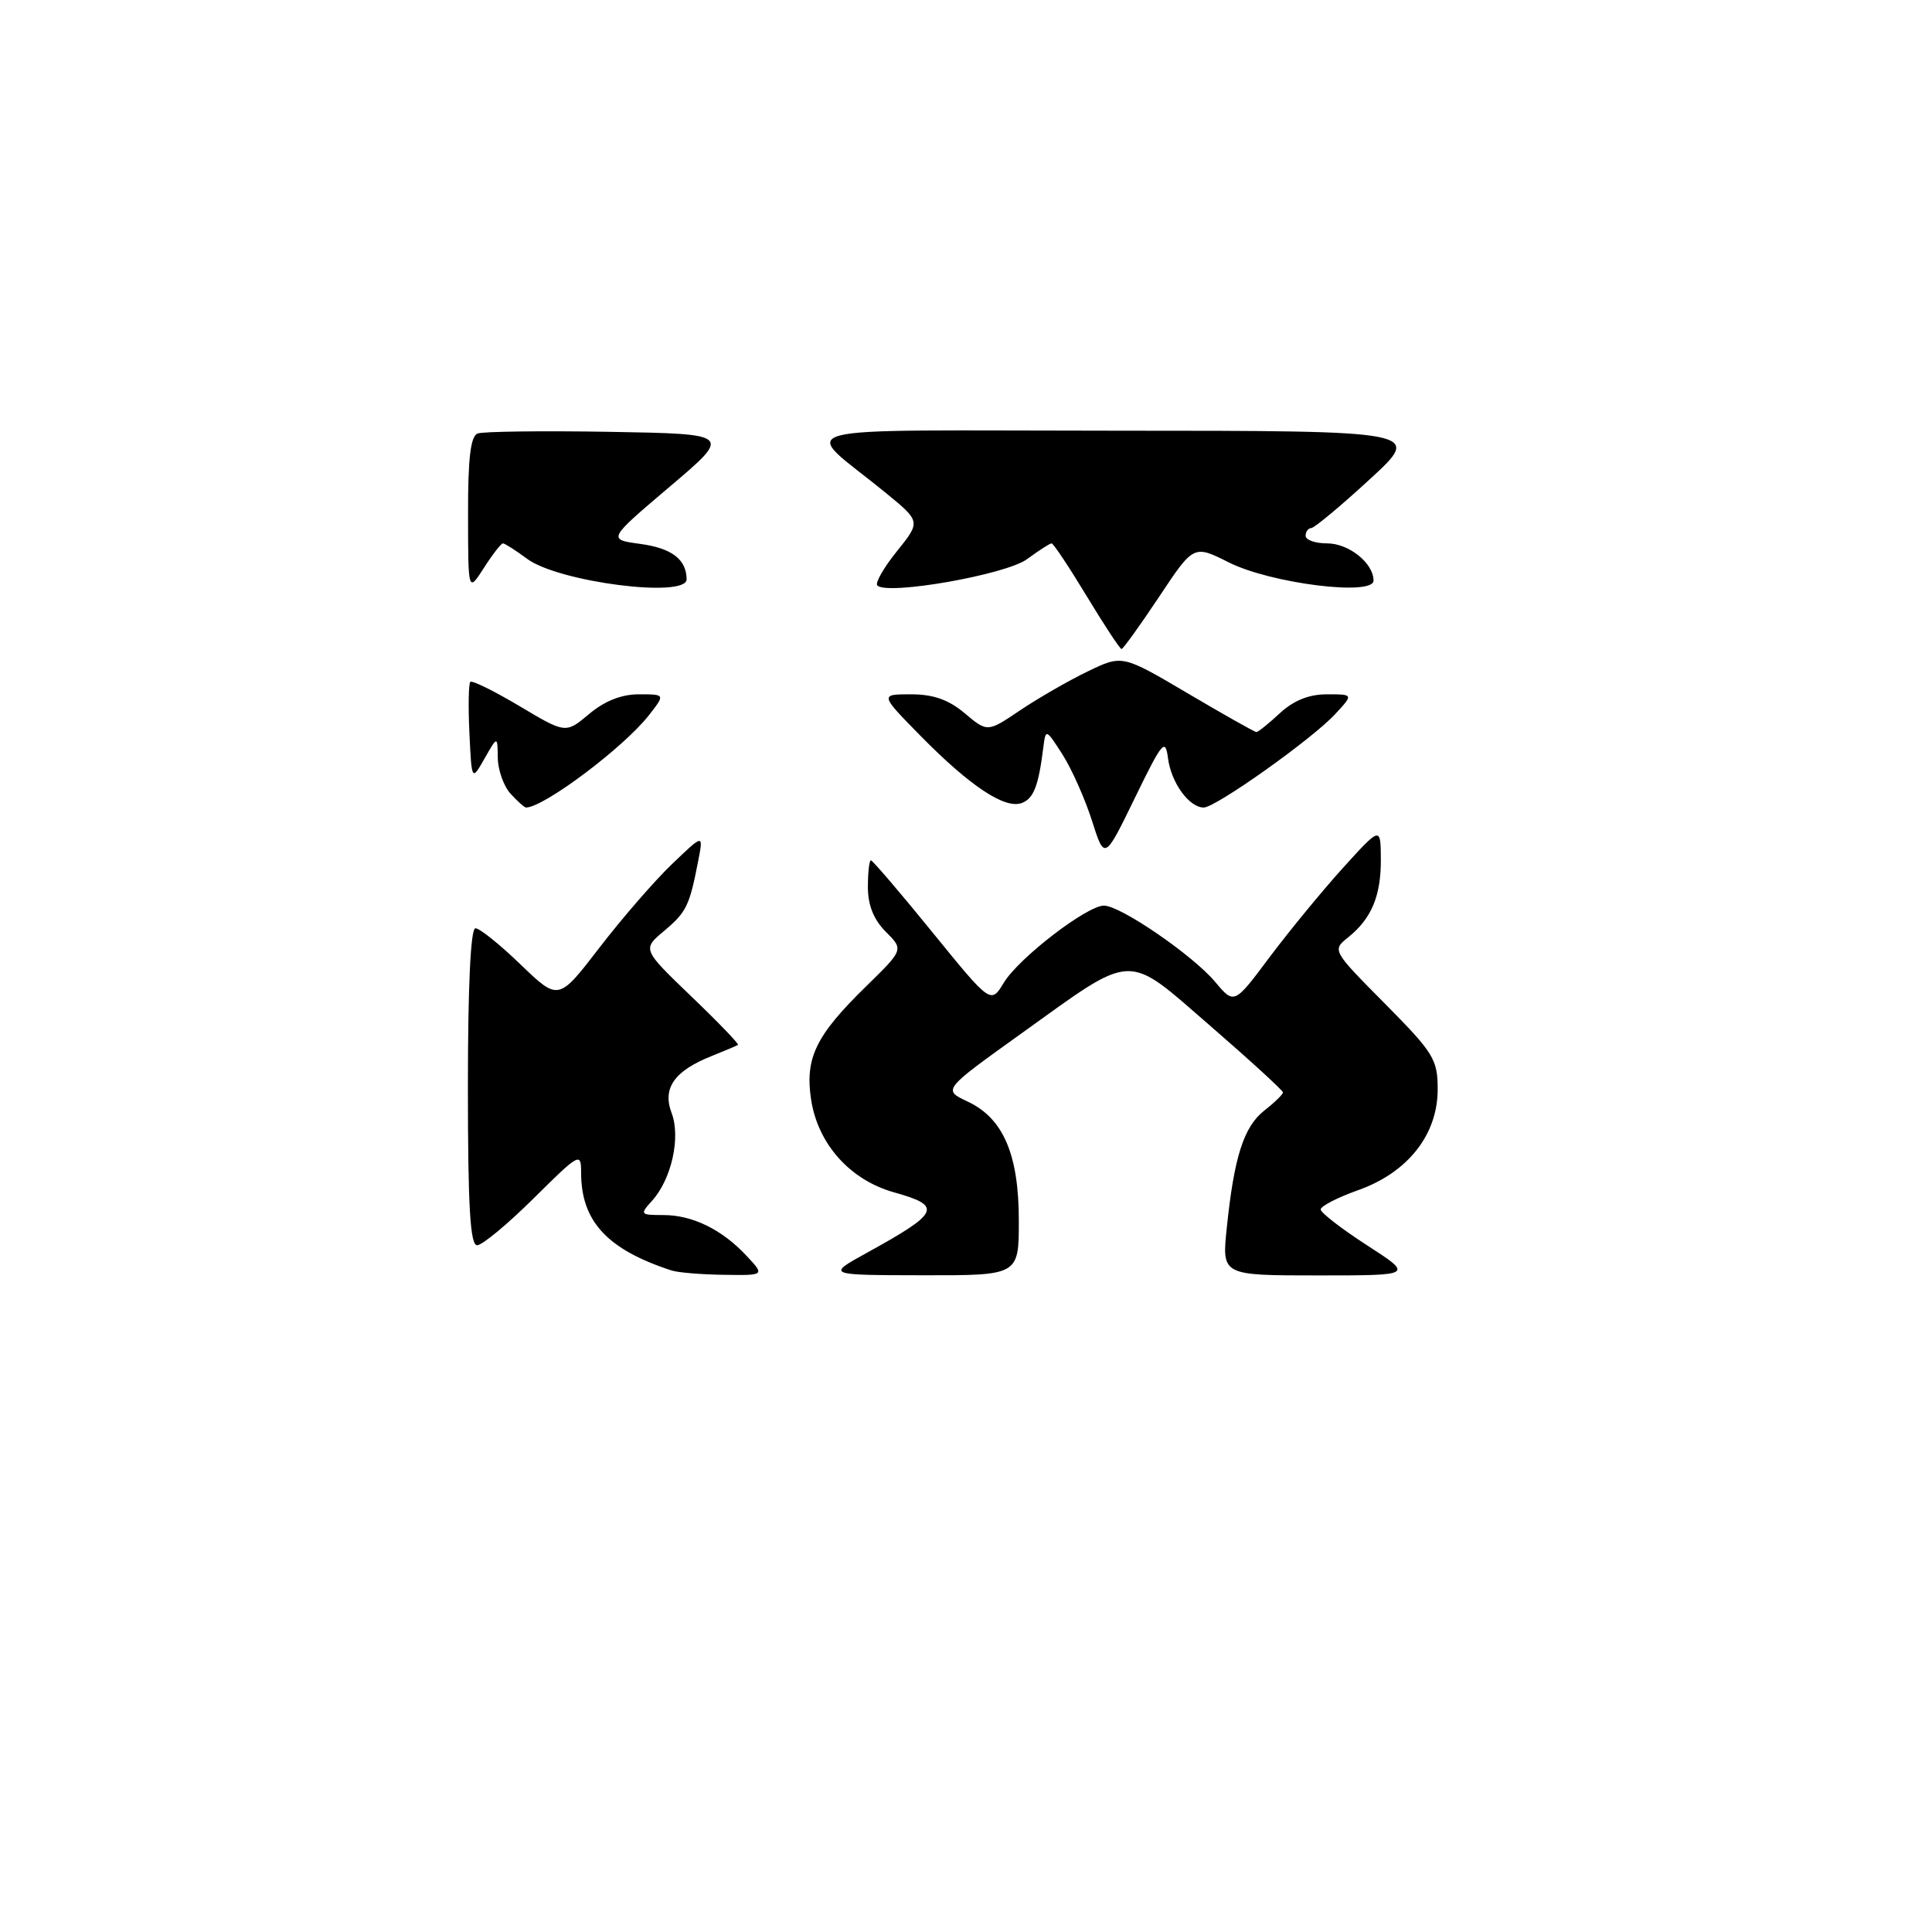 <?xml version="1.0" encoding="UTF-8" standalone="no"?>
<!DOCTYPE svg PUBLIC "-//W3C//DTD SVG 1.1//EN" "http://www.w3.org/Graphics/SVG/1.1/DTD/svg11.dtd" >
<svg xmlns="http://www.w3.org/2000/svg" xmlns:xlink="http://www.w3.org/1999/xlink" version="1.1" viewBox="0 0 256 256">
 <g >
 <path fill="currentColor"
d=" M 89.00 168.35 C 80.46 165.57 77.00 161.83 77.00 155.38 C 77.00 152.65 76.80 152.75 70.72 158.78 C 67.27 162.20 63.90 165.00 63.22 165.00 C 62.30 165.00 62.00 159.89 62.00 144.00 C 62.00 130.62 62.36 123.00 63.00 123.00 C 63.56 123.00 66.26 125.17 69.00 127.82 C 74.00 132.63 74.00 132.63 79.43 125.57 C 82.42 121.68 86.74 116.70 89.04 114.50 C 93.21 110.50 93.21 110.50 92.53 114.00 C 91.36 120.05 90.97 120.85 88.00 123.35 C 85.10 125.78 85.10 125.78 91.59 132.02 C 95.16 135.44 97.95 138.34 97.79 138.45 C 97.63 138.56 96.07 139.22 94.32 139.92 C 89.36 141.89 87.74 144.18 88.99 147.47 C 90.22 150.71 88.98 156.26 86.39 159.12 C 84.76 160.92 84.82 161.00 87.89 161.00 C 91.76 161.00 95.66 162.91 98.92 166.40 C 101.35 169.00 101.35 169.00 95.92 168.92 C 92.94 168.88 89.83 168.62 89.00 168.35 Z  M 114.87 166.00 C 124.53 160.68 124.93 159.80 118.49 158.00 C 112.63 156.36 108.36 151.58 107.47 145.67 C 106.65 140.18 108.10 137.20 114.79 130.67 C 119.74 125.83 119.74 125.83 117.37 123.46 C 115.77 121.86 115.00 119.94 115.00 117.55 C 115.00 115.60 115.18 114.00 115.40 114.00 C 115.62 114.00 119.29 118.29 123.55 123.53 C 131.29 133.05 131.29 133.05 133.02 130.20 C 135.01 126.93 144.02 120.00 146.28 120.00 C 148.47 120.00 158.06 126.58 161.02 130.11 C 163.54 133.11 163.54 133.11 168.25 126.80 C 170.85 123.34 175.21 118.03 177.95 115.00 C 182.94 109.50 182.94 109.50 182.97 113.82 C 183.00 118.70 181.74 121.72 178.63 124.21 C 176.51 125.91 176.52 125.94 183.50 132.98 C 189.99 139.53 190.50 140.37 190.50 144.35 C 190.50 150.35 186.54 155.37 179.97 157.70 C 177.24 158.67 175.00 159.82 175.00 160.26 C 175.00 160.69 177.77 162.83 181.16 165.02 C 187.31 169.00 187.31 169.00 174.61 169.00 C 161.90 169.00 161.90 169.00 162.55 162.75 C 163.52 153.30 164.80 149.31 167.52 147.16 C 168.89 146.09 170.00 145.00 170.00 144.75 C 170.00 144.50 165.68 140.54 160.40 135.96 C 149.03 126.11 150.52 126.05 135.21 137.03 C 124.92 144.41 124.92 144.41 128.21 145.96 C 132.94 148.17 135.00 152.97 135.00 161.75 C 135.00 169.00 135.00 169.00 122.25 168.98 C 109.50 168.96 109.50 168.96 114.87 166.00 Z  M 144.69 108.74 C 143.77 105.86 142.02 101.92 140.80 100.00 C 138.61 96.57 138.56 96.55 138.25 99.00 C 137.61 104.15 136.97 105.80 135.40 106.40 C 133.18 107.25 128.56 104.19 122.03 97.56 C 116.57 92.00 116.57 92.00 120.71 92.00 C 123.67 92.00 125.70 92.71 127.84 94.52 C 130.84 97.04 130.84 97.04 135.17 94.12 C 137.55 92.52 141.57 90.20 144.10 88.98 C 148.70 86.75 148.70 86.75 157.38 91.87 C 162.16 94.69 166.25 97.00 166.48 97.00 C 166.71 97.00 168.11 95.88 169.59 94.50 C 171.41 92.82 173.44 92.00 175.82 92.00 C 179.35 92.00 179.35 92.00 176.92 94.62 C 173.88 97.92 161.09 107.00 159.50 107.00 C 157.57 107.00 155.20 103.73 154.77 100.50 C 154.42 97.76 154.03 98.22 150.37 105.74 C 146.36 113.99 146.36 113.99 144.69 108.74 Z  M 67.65 105.17 C 66.74 104.17 65.98 102.03 65.96 100.42 C 65.92 97.50 65.92 97.50 64.21 100.50 C 62.50 103.50 62.50 103.50 62.20 97.13 C 62.03 93.63 62.09 90.58 62.32 90.35 C 62.55 90.12 65.49 91.57 68.85 93.57 C 74.96 97.21 74.96 97.21 78.06 94.61 C 80.10 92.89 82.34 92.00 84.65 92.00 C 88.15 92.00 88.15 92.00 86.00 94.75 C 82.69 99.01 72.05 107.00 69.70 107.00 C 69.49 107.00 68.57 106.18 67.65 105.17 Z  M 144.00 79.00 C 141.67 75.15 139.58 72.00 139.34 72.00 C 139.11 72.00 137.65 72.94 136.09 74.09 C 133.32 76.14 117.58 78.91 116.25 77.58 C 115.93 77.26 117.09 75.22 118.84 73.05 C 122.01 69.11 122.01 69.11 117.36 65.30 C 106.04 56.04 102.23 57.06 148.00 57.07 C 188.50 57.08 188.50 57.08 181.50 63.51 C 177.65 67.05 174.16 69.96 173.75 69.97 C 173.34 69.99 173.00 70.45 173.00 71.00 C 173.00 71.55 174.28 72.00 175.85 72.00 C 178.73 72.00 182.00 74.62 182.00 76.93 C 182.00 79.02 168.38 77.31 162.84 74.53 C 158.17 72.18 158.17 72.18 153.58 79.09 C 151.05 82.89 148.81 86.00 148.61 86.00 C 148.40 86.00 146.33 82.85 144.00 79.00 Z  M 62.02 68.22 C 62.00 60.74 62.35 57.80 63.29 57.44 C 64.00 57.17 71.87 57.07 80.78 57.22 C 96.99 57.50 96.99 57.50 88.74 64.49 C 80.50 71.48 80.50 71.48 84.84 72.07 C 89.01 72.64 90.95 74.11 90.98 76.75 C 91.02 79.31 74.03 77.14 69.85 74.05 C 68.33 72.92 66.88 72.00 66.64 72.00 C 66.40 72.00 65.26 73.46 64.12 75.25 C 62.03 78.50 62.03 78.50 62.02 68.22 Z "/>
</g>
</svg>
